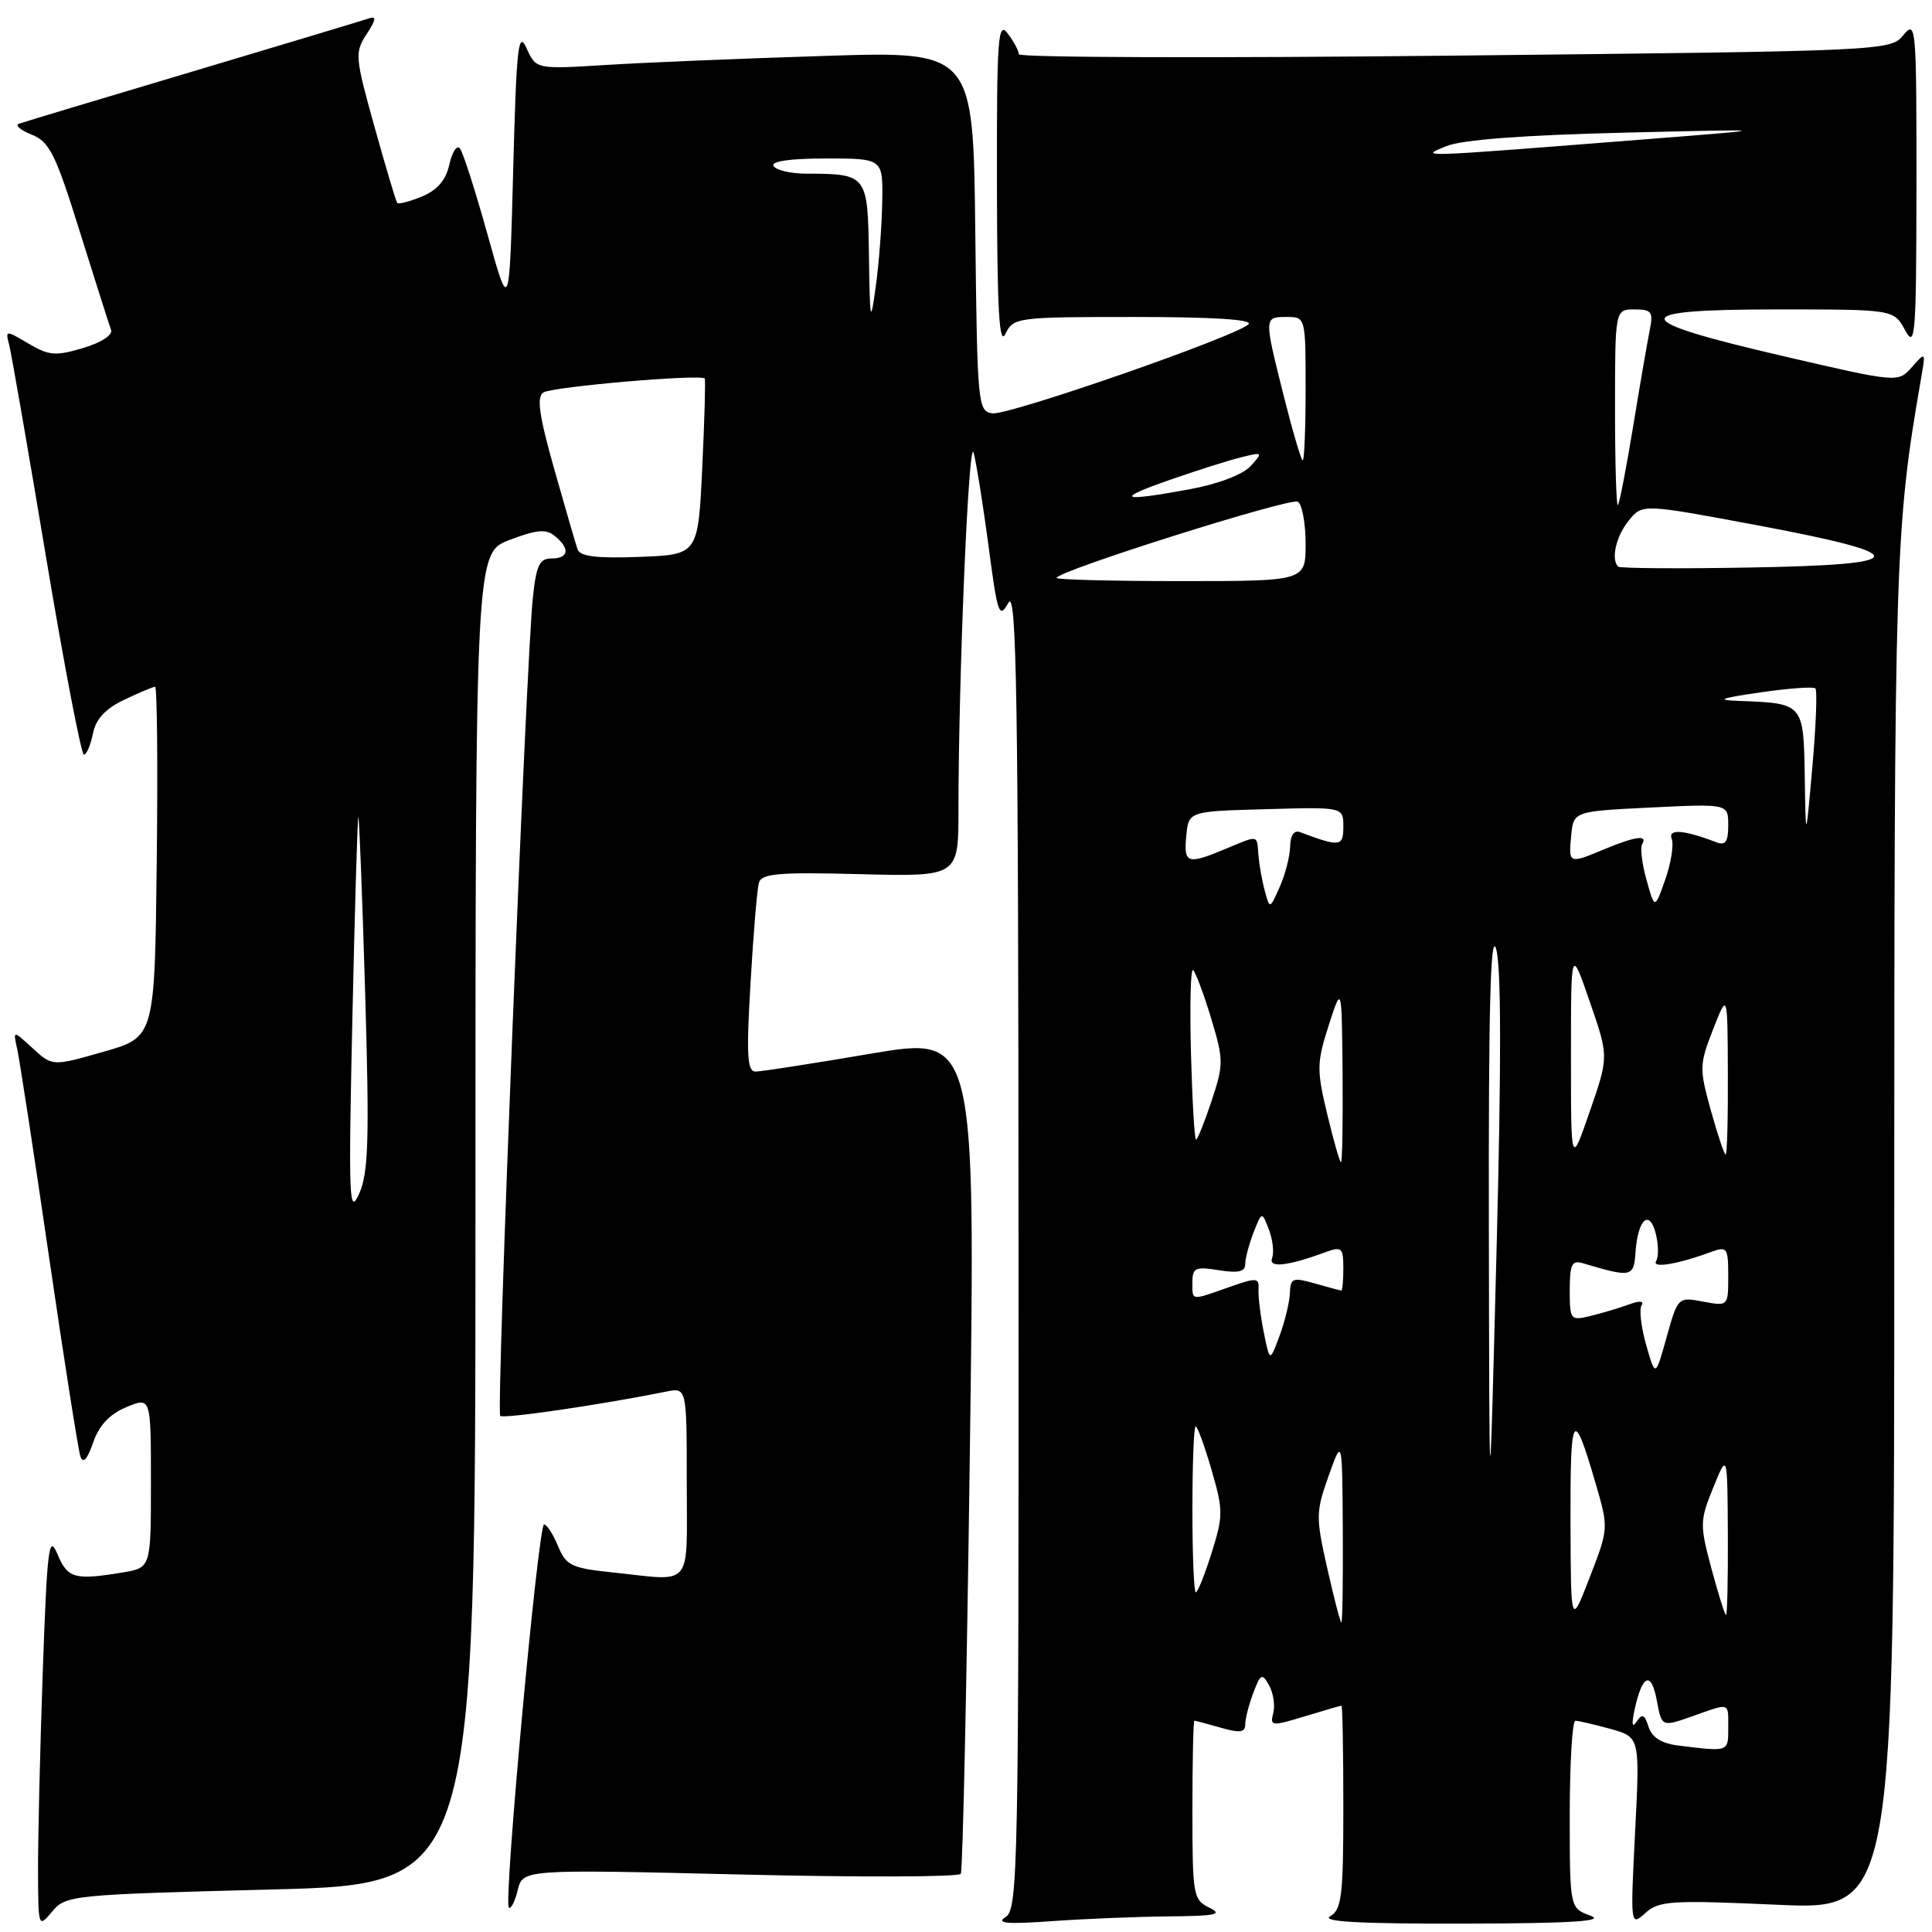 <?xml version="1.0" encoding="UTF-8" standalone="no"?>
<!DOCTYPE svg PUBLIC "-//W3C//DTD SVG 1.1//EN" "http://www.w3.org/Graphics/SVG/1.1/DTD/svg11.dtd" >
<svg xmlns="http://www.w3.org/2000/svg" xmlns:xlink="http://www.w3.org/1999/xlink" version="1.1" viewBox="0 0 256 256">
 <g >
 <path fill="currentColor"
d=" M 35.88 250.37 C 63.00 249.68 63.00 249.68 63.00 161.48 C 63.00 73.27 63.00 73.27 67.53 71.54 C 71.13 70.17 72.37 70.06 73.53 71.03 C 75.57 72.71 75.37 74.00 73.07 74.00 C 71.48 74.00 71.05 74.92 70.60 79.25 C 69.70 87.90 65.74 187.08 66.28 187.61 C 66.70 188.03 79.50 186.16 88.25 184.40 C 91.00 183.84 91.00 183.84 91.00 196.42 C 91.00 210.69 91.98 209.49 81.21 208.36 C 75.72 207.79 75.01 207.45 73.94 204.86 C 73.29 203.29 72.46 202.00 72.09 202.00 C 71.32 202.00 66.71 252.04 67.42 252.76 C 67.69 253.02 68.22 251.99 68.60 250.46 C 69.29 247.69 69.29 247.69 98.07 248.38 C 113.89 248.76 127.05 248.72 127.31 248.29 C 127.57 247.85 128.11 222.70 128.51 192.38 C 129.25 137.27 129.25 137.27 115.37 139.62 C 107.74 140.92 100.88 141.98 100.13 141.99 C 99.01 142.00 98.88 139.87 99.45 130.25 C 99.82 123.79 100.32 117.83 100.55 117.00 C 100.90 115.74 103.08 115.55 113.99 115.83 C 127.00 116.16 127.00 116.16 127.00 107.33 C 127.01 89.48 128.36 57.57 129.01 60.00 C 129.38 61.38 130.27 66.95 130.99 72.38 C 132.18 81.42 132.40 82.06 133.61 79.88 C 134.71 77.89 134.94 92.05 134.96 165.20 C 135.00 247.66 134.90 252.97 133.25 254.01 C 131.92 254.86 133.38 254.99 139.40 254.56 C 143.75 254.25 150.72 253.97 154.90 253.93 C 161.11 253.88 162.09 253.67 160.25 252.78 C 158.10 251.74 158.00 251.14 158.00 239.85 C 158.00 233.33 158.12 228.00 158.26 228.00 C 158.40 228.00 159.97 228.42 161.76 228.93 C 164.28 229.66 165.00 229.56 165.00 228.50 C 165.00 227.74 165.48 225.86 166.07 224.32 C 167.04 221.75 167.23 221.67 168.17 223.33 C 168.73 224.34 168.97 225.99 168.71 227.00 C 168.26 228.73 168.49 228.76 172.87 227.43 C 175.41 226.65 177.61 226.02 177.75 226.01 C 177.89 226.00 178.00 232.05 178.00 239.45 C 178.00 251.21 177.78 253.03 176.25 253.92 C 175.02 254.64 180.30 254.92 194.00 254.89 C 208.26 254.86 212.76 254.57 210.75 253.84 C 208.00 252.83 208.00 252.83 208.00 240.42 C 208.00 233.59 208.34 228.00 208.75 228.01 C 209.16 228.01 211.25 228.50 213.40 229.09 C 217.30 230.18 217.30 230.18 216.66 242.73 C 216.03 255.20 216.04 255.27 218.01 253.49 C 219.81 251.86 221.41 251.76 235.50 252.39 C 251.00 253.08 251.00 253.08 251.00 163.53 C 251.00 73.19 251.09 70.18 254.57 50.03 C 255.17 46.60 255.16 46.58 253.34 48.64 C 251.50 50.72 251.50 50.72 236.29 47.19 C 215.55 42.38 215.37 41.00 235.50 41.00 C 250.94 41.00 250.94 41.00 252.43 43.75 C 253.79 46.26 253.92 44.57 253.94 24.50 C 253.95 3.50 253.88 2.60 252.23 4.63 C 250.51 6.74 250.07 6.76 192.75 7.37 C 160.99 7.71 135.00 7.63 135.00 7.19 C 135.00 6.74 134.34 5.51 133.53 4.44 C 132.23 2.72 132.07 4.95 132.10 24.50 C 132.13 41.05 132.40 45.94 133.22 44.25 C 134.28 42.06 134.70 42.00 150.35 42.00 C 160.76 42.00 166.06 42.34 165.43 42.97 C 163.83 44.57 133.66 55.06 131.50 54.77 C 129.57 54.51 129.49 53.64 129.23 30.64 C 128.96 6.78 128.96 6.78 109.23 7.41 C 98.38 7.75 85.35 8.29 80.27 8.61 C 71.04 9.18 71.04 9.18 69.77 6.39 C 68.67 3.97 68.43 6.17 68.00 22.55 C 67.50 41.50 67.50 41.50 64.58 31.00 C 62.97 25.22 61.33 20.12 60.93 19.65 C 60.53 19.18 59.91 20.15 59.54 21.80 C 59.09 23.87 57.95 25.19 55.91 26.04 C 54.27 26.71 52.80 27.10 52.63 26.88 C 52.46 26.67 51.11 22.13 49.62 16.79 C 47.04 7.55 46.99 6.95 48.58 4.52 C 49.83 2.60 49.91 2.08 48.88 2.44 C 48.12 2.70 37.60 5.87 25.50 9.48 C 13.40 13.08 3.05 16.20 2.50 16.40 C 1.95 16.60 2.72 17.25 4.20 17.84 C 6.56 18.78 7.37 20.41 10.58 30.71 C 12.61 37.19 14.46 43.03 14.71 43.69 C 14.98 44.38 13.46 45.38 11.02 46.11 C 7.38 47.20 6.49 47.13 3.78 45.53 C 0.74 43.73 0.70 43.73 1.22 45.72 C 1.51 46.83 3.71 59.49 6.11 73.87 C 8.51 88.24 10.77 100.00 11.12 100.00 C 11.46 100.00 12.00 98.75 12.31 97.22 C 12.69 95.28 13.96 93.91 16.47 92.72 C 18.45 91.77 20.29 91.00 20.55 91.00 C 20.82 91.00 20.92 101.45 20.77 114.21 C 20.50 137.43 20.50 137.43 13.73 139.36 C 6.95 141.30 6.95 141.30 4.33 138.90 C 1.72 136.50 1.72 136.50 2.28 139.00 C 2.59 140.38 4.49 152.75 6.49 166.50 C 8.50 180.25 10.37 192.18 10.66 193.00 C 11.01 193.99 11.58 193.36 12.34 191.15 C 13.13 188.86 14.53 187.37 16.75 186.45 C 20.00 185.10 20.00 185.10 20.00 196.42 C 20.00 207.74 20.00 207.74 16.25 208.36 C 9.88 209.41 8.97 209.16 7.61 205.93 C 6.47 203.21 6.25 205.02 5.66 221.68 C 5.30 232.03 5.02 243.88 5.04 248.00 C 5.07 255.43 5.08 255.48 6.92 253.28 C 8.72 251.13 9.52 251.05 35.88 250.37 Z  M 222.30 231.28 C 220.15 231.01 218.88 230.20 218.44 228.81 C 217.92 227.16 217.59 227.02 216.86 228.12 C 216.26 229.03 216.17 228.47 216.60 226.50 C 217.62 221.87 218.79 221.38 219.53 225.29 C 220.19 228.84 220.19 228.84 224.22 227.42 C 229.34 225.61 229.00 225.50 229.00 229.00 C 229.00 232.16 229.10 232.13 222.30 231.28 Z  M 175.87 207.81 C 174.34 201.05 174.35 200.33 176.05 195.56 C 177.85 190.50 177.85 190.50 177.93 202.75 C 177.97 209.49 177.88 215.00 177.74 215.00 C 177.60 215.00 176.76 211.77 175.87 207.81 Z  M 208.10 201.50 C 208.06 187.00 208.46 186.39 211.41 196.50 C 213.16 202.49 213.16 202.51 210.65 209.00 C 208.14 215.50 208.14 215.50 208.10 201.50 Z  M 226.78 207.87 C 225.22 202.04 225.23 201.50 227.01 197.12 C 228.89 192.50 228.89 192.50 228.95 203.25 C 228.98 209.16 228.87 214.00 228.71 214.00 C 228.55 214.00 227.69 211.24 226.78 207.87 Z  M 158.00 200.00 C 158.00 193.95 158.19 189.00 158.43 189.00 C 158.67 189.00 159.61 191.59 160.53 194.75 C 162.09 200.11 162.09 200.86 160.55 205.75 C 159.64 208.64 158.70 211.00 158.45 211.00 C 158.20 211.00 158.00 206.05 158.00 200.00 Z  M 197.28 162.50 C 197.23 133.87 197.50 123.41 198.23 125.69 C 198.92 127.85 198.95 140.73 198.30 165.69 C 197.35 202.50 197.35 202.50 197.28 162.50 Z  M 218.13 178.23 C 217.46 175.88 217.18 173.52 217.51 172.98 C 217.89 172.37 217.26 172.32 215.81 172.86 C 214.54 173.32 212.26 174.01 210.75 174.37 C 208.09 175.02 208.00 174.90 208.00 170.95 C 208.00 167.53 208.28 166.95 209.75 167.39 C 216.22 169.31 216.49 169.25 216.72 165.87 C 217.02 161.55 218.57 160.16 219.40 163.47 C 219.77 164.91 219.78 166.54 219.45 167.09 C 218.82 168.10 222.28 167.53 226.75 165.88 C 228.85 165.11 229.00 165.32 229.00 169.07 C 229.00 173.09 229.00 173.09 225.67 172.47 C 222.35 171.84 222.32 171.87 220.84 177.17 C 219.35 182.50 219.35 182.50 218.13 178.23 Z  M 167.45 176.50 C 167.01 174.30 166.70 171.74 166.76 170.82 C 166.86 169.28 166.51 169.26 162.81 170.57 C 157.73 172.36 158.00 172.40 158.00 169.87 C 158.00 167.99 158.42 167.81 161.50 168.31 C 164.08 168.72 165.00 168.51 165.00 167.50 C 165.00 166.75 165.50 164.86 166.10 163.32 C 167.21 160.50 167.21 160.50 168.14 162.93 C 168.65 164.27 168.84 165.97 168.56 166.70 C 168.04 168.06 170.62 167.77 175.75 165.88 C 177.76 165.14 178.00 165.36 178.00 168.02 C 178.00 169.66 177.88 171.00 177.74 171.00 C 177.60 171.00 176.03 170.58 174.24 170.07 C 171.30 169.23 170.99 169.34 170.92 171.32 C 170.88 172.52 170.26 175.07 169.55 177.00 C 168.25 180.50 168.25 180.50 167.45 176.50 Z  M 46.69 135.00 C 47.01 120.42 47.37 108.38 47.48 108.24 C 47.59 108.10 48.00 118.52 48.38 131.40 C 48.96 151.02 48.83 155.37 47.59 158.17 C 46.25 161.18 46.17 158.95 46.69 135.00 Z  M 175.86 147.62 C 174.46 141.76 174.47 140.81 176.06 135.87 C 177.79 130.50 177.79 130.50 177.90 142.25 C 177.95 148.71 177.86 154.00 177.69 154.00 C 177.52 154.00 176.70 151.13 175.86 147.62 Z  M 208.16 140.00 C 208.16 125.50 208.16 125.50 210.66 132.75 C 213.17 140.00 213.17 140.00 210.66 147.25 C 208.16 154.50 208.16 154.50 208.16 140.00 Z  M 226.70 147.15 C 225.16 141.60 225.17 141.06 226.99 136.40 C 228.91 131.50 228.91 131.50 228.95 142.25 C 228.98 148.16 228.85 153.00 228.66 153.00 C 228.48 153.00 227.60 150.37 226.70 147.15 Z  M 157.81 139.59 C 157.64 133.32 157.76 128.35 158.08 128.54 C 158.39 128.74 159.46 131.57 160.45 134.83 C 162.15 140.45 162.15 141.02 160.54 145.88 C 159.60 148.69 158.68 151.00 158.48 151.00 C 158.28 151.00 157.98 145.87 157.81 139.59 Z  M 167.58 118.00 C 167.21 116.62 166.84 114.49 166.74 113.25 C 166.54 110.58 166.83 110.63 162.35 112.50 C 157.32 114.60 156.83 114.43 157.19 110.75 C 157.50 107.50 157.50 107.50 167.75 107.22 C 178.00 106.93 178.00 106.93 178.00 109.53 C 178.00 112.20 177.56 112.25 172.25 110.26 C 171.48 109.97 170.98 110.69 170.95 112.14 C 170.93 113.44 170.31 115.85 169.58 117.50 C 168.25 120.50 168.25 120.50 167.58 118.00 Z  M 218.17 116.59 C 217.57 114.45 217.31 112.31 217.60 111.84 C 218.37 110.59 216.69 110.82 212.65 112.50 C 207.86 114.50 207.83 114.49 208.19 110.75 C 208.50 107.50 208.50 107.50 218.75 107.00 C 229.00 106.50 229.00 106.50 229.00 109.36 C 229.00 111.56 228.63 112.07 227.41 111.60 C 223.09 109.94 220.98 109.79 221.51 111.17 C 221.81 111.94 221.42 114.35 220.66 116.53 C 219.26 120.50 219.26 120.50 218.17 116.59 Z  M 239.14 102.87 C 238.98 93.21 238.97 93.19 230.50 92.88 C 227.28 92.76 227.82 92.54 233.29 91.74 C 237.03 91.20 240.30 90.96 240.55 91.22 C 240.81 91.48 240.63 96.15 240.15 101.59 C 239.27 111.50 239.27 111.50 239.14 102.87 Z  M 140.00 76.58 C 140.00 75.68 171.01 65.89 171.97 66.48 C 172.54 66.83 173.00 69.34 173.00 72.06 C 173.00 77.00 173.00 77.00 156.50 77.00 C 147.43 77.00 140.00 76.81 140.00 76.58 Z  M 214.41 75.08 C 213.44 74.10 214.13 71.06 215.81 68.99 C 217.62 66.75 217.62 66.75 232.79 69.59 C 253.75 73.52 253.54 74.83 231.87 75.20 C 222.49 75.37 214.64 75.31 214.41 75.08 Z  M 76.53 72.79 C 76.28 72.08 74.89 67.28 73.43 62.13 C 71.42 55.00 71.08 52.57 72.01 52.00 C 73.24 51.23 92.98 49.54 93.38 50.16 C 93.50 50.35 93.35 55.67 93.05 62.00 C 92.50 73.50 92.50 73.50 84.73 73.79 C 79.07 74.01 76.85 73.73 76.53 72.79 Z  M 214.00 54.17 C 214.00 41.00 214.00 41.00 216.58 41.00 C 218.86 41.00 219.09 41.32 218.60 43.75 C 218.29 45.26 217.30 51.00 216.40 56.50 C 215.50 62.00 214.59 66.69 214.38 66.92 C 214.17 67.15 214.00 61.41 214.00 54.17 Z  M 155.00 63.59 C 158.57 62.34 162.84 60.99 164.47 60.59 C 167.34 59.88 167.39 59.91 165.72 61.75 C 164.70 62.88 161.43 64.13 157.64 64.83 C 148.40 66.53 147.62 66.16 155.00 63.59 Z  M 170.12 52.54 C 167.47 41.98 167.47 42.00 170.50 42.00 C 172.99 42.00 173.00 42.03 173.00 51.50 C 173.00 56.73 172.83 61.00 172.62 61.00 C 172.42 61.00 171.29 57.19 170.12 52.54 Z  M 115.14 33.87 C 114.98 23.11 114.93 23.04 106.81 23.01 C 104.78 23.01 102.84 22.55 102.50 22.00 C 102.11 21.37 104.66 21.00 109.44 21.00 C 117.00 21.00 117.00 21.00 116.90 26.75 C 116.85 29.91 116.46 34.98 116.04 38.00 C 115.34 43.05 115.27 42.72 115.14 33.87 Z  M 191.66 19.36 C 193.71 18.52 201.89 17.90 215.16 17.58 C 235.50 17.09 235.50 17.09 218.00 18.46 C 187.20 20.88 188.02 20.85 191.66 19.36 Z "/>
</g>
</svg>